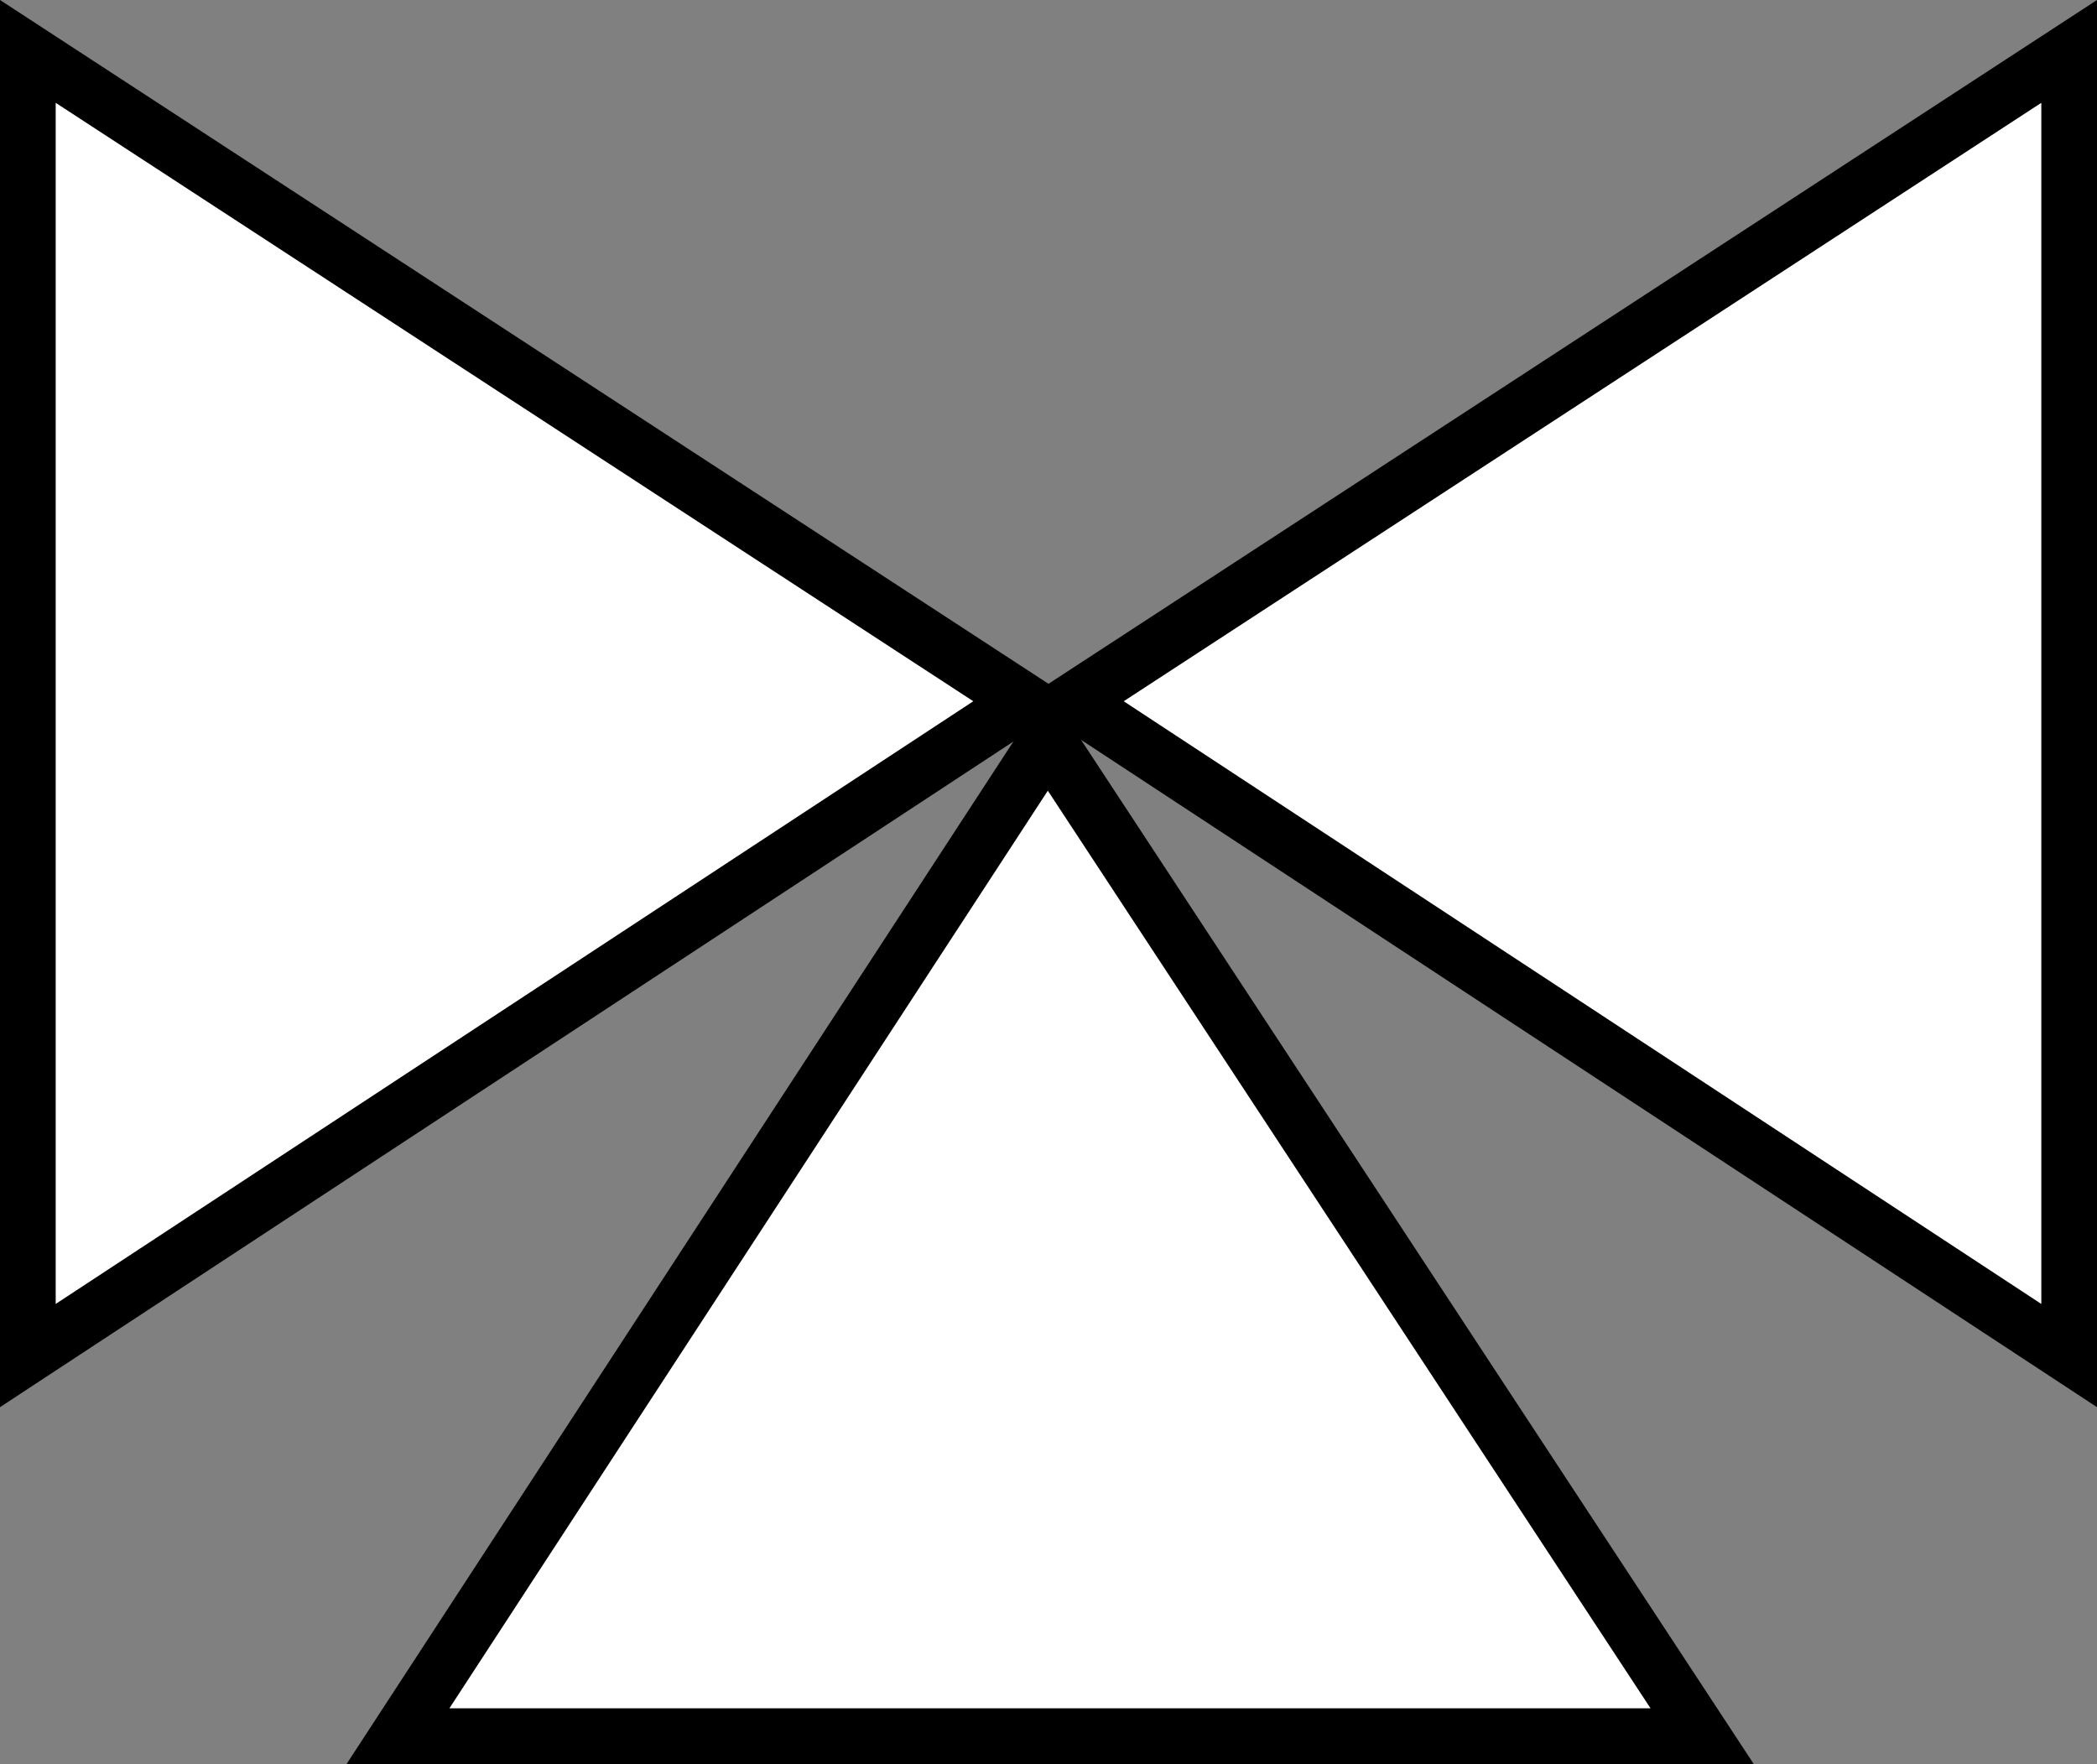 <!-- Generator: Adobe Illustrator 10.0, SVG Export Plug-In . SVG Version: 3.0.0 Build 76)  -->
<svg xmlns="http://www.w3.org/2000/svg" xmlns:xlink="http://www.w3.org/1999/xlink" xmlns:a="http://ns.adobe.com/AdobeSVGViewerExtensions/3.0/" width="112.958" height="95.02" viewBox="0 0 112.958 95.02" overflow="visible" enable-background="new 0 0 112.958 95.02" xml:space="preserve" preserveAspectRatio="xMidYMid meet" zoomAndPan="magnify" version="1.0" contentScriptType="text/ecmascript" contentStyleType="text/css">
	<rect x="0" y="0" width="112.958" height="95.02" fill="#808080" stroke="none"/>
	<g id="Layer_1">
	</g>
	<g id="Layer_2">
	</g>
	<g id="lineart">
		<path fill="#FFFFFF" stroke="#000000" stroke-width="3" d="M1.5,2.769l53.667,35L1.5,73.019V2.769z"/>
		<path fill="#FFFFFF" stroke="#000000" stroke-width="3" d="M111.458,2.769l-53.667,35l53.667,35.25V2.769z"/>
		<path fill="#FFFFFF" stroke="#000000" stroke-width="3" d="M21.438,93.52l35-53.667l35.25,53.667H21.438z"/>
	</g>
</svg>
